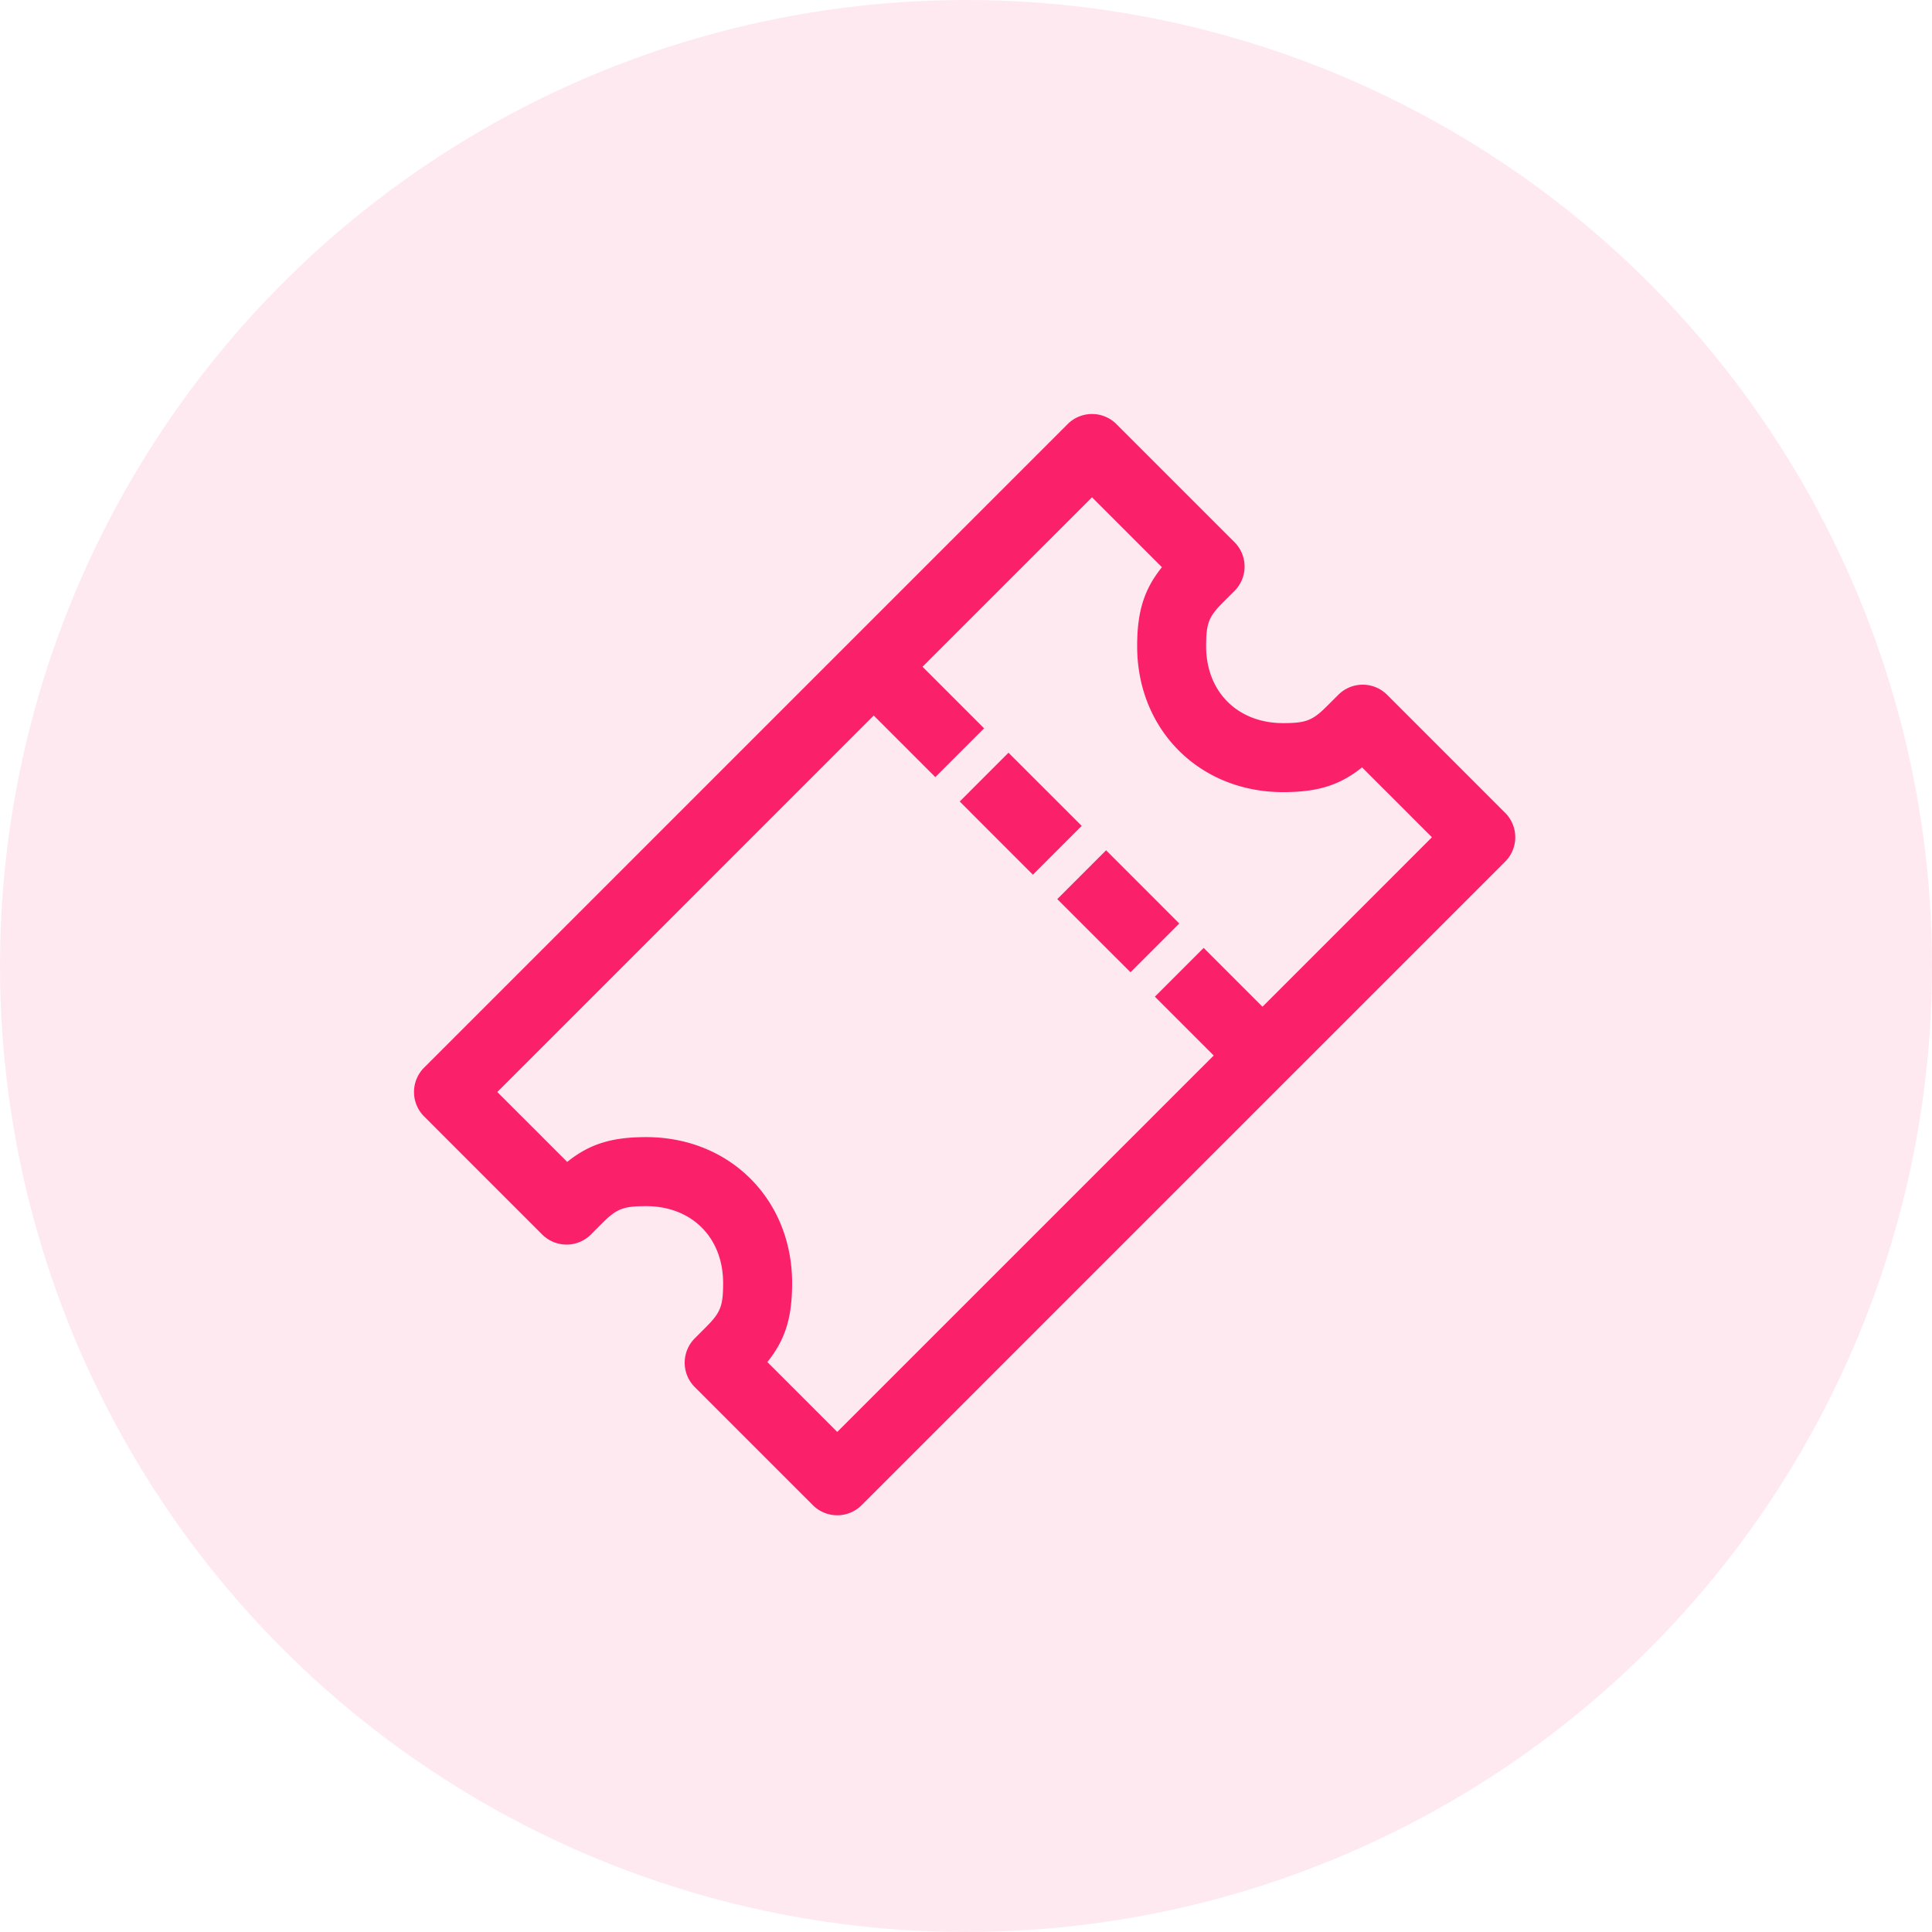<svg xmlns="http://www.w3.org/2000/svg" width="56" height="56" viewBox="0 0 56 56">
    <g fill="#FA2069" fill-rule="nonzero">
        <circle cx="28" cy="28" r="28" opacity=".1"/>
        <path d="M32.36 12.293l3.422 3.422a1 1 0 0 1 0 1.414l-.327.326c-.42.42-.495.609-.495 1.275 0 1.32.911 2.23 2.231 2.23.666 0 .855-.075 1.274-.495l.327-.326a1 1 0 0 1 1.414 0l3.422 3.422a1 1 0 0 1 0 1.414L24.975 43.628a1 1 0 0 1-1.414 0l-3.422-3.422a1 1 0 0 1 0-1.414l.326-.327c.42-.42.495-.608.495-1.274 0-1.32-.91-2.23-2.23-2.23-.666 0-.855.074-1.275.494l-.326.327a1 1 0 0 1-1.414 0l-3.422-3.422a1 1 0 0 1 0-1.414l18.653-18.653a1 1 0 0 1 1.414 0zm-.707 2.121l-4.913 4.912 1.785 1.785-1.414 1.414-1.785-1.785-10.912 10.913 2.027 2.026c.652-.526 1.302-.719 2.289-.719 2.424 0 4.23 1.807 4.23 4.231 0 .986-.192 1.637-.718 2.289l2.026 2.026L35.18 30.594l-1.705-1.705 1.414-1.414 1.705 1.705 4.912-4.912-2.026-2.026c-.652.526-1.303.718-2.289.718-2.424 0-4.23-1.806-4.23-4.23 0-.987.192-1.637.718-2.29l-2.026-2.026zm.408 10.232l2.121 2.122-1.414 1.414-2.122-2.121 1.415-1.415zm-2.829-2.828l2.122 2.121-1.415 1.415-2.121-2.122 1.414-1.414z"/>
    </g>
</svg>
